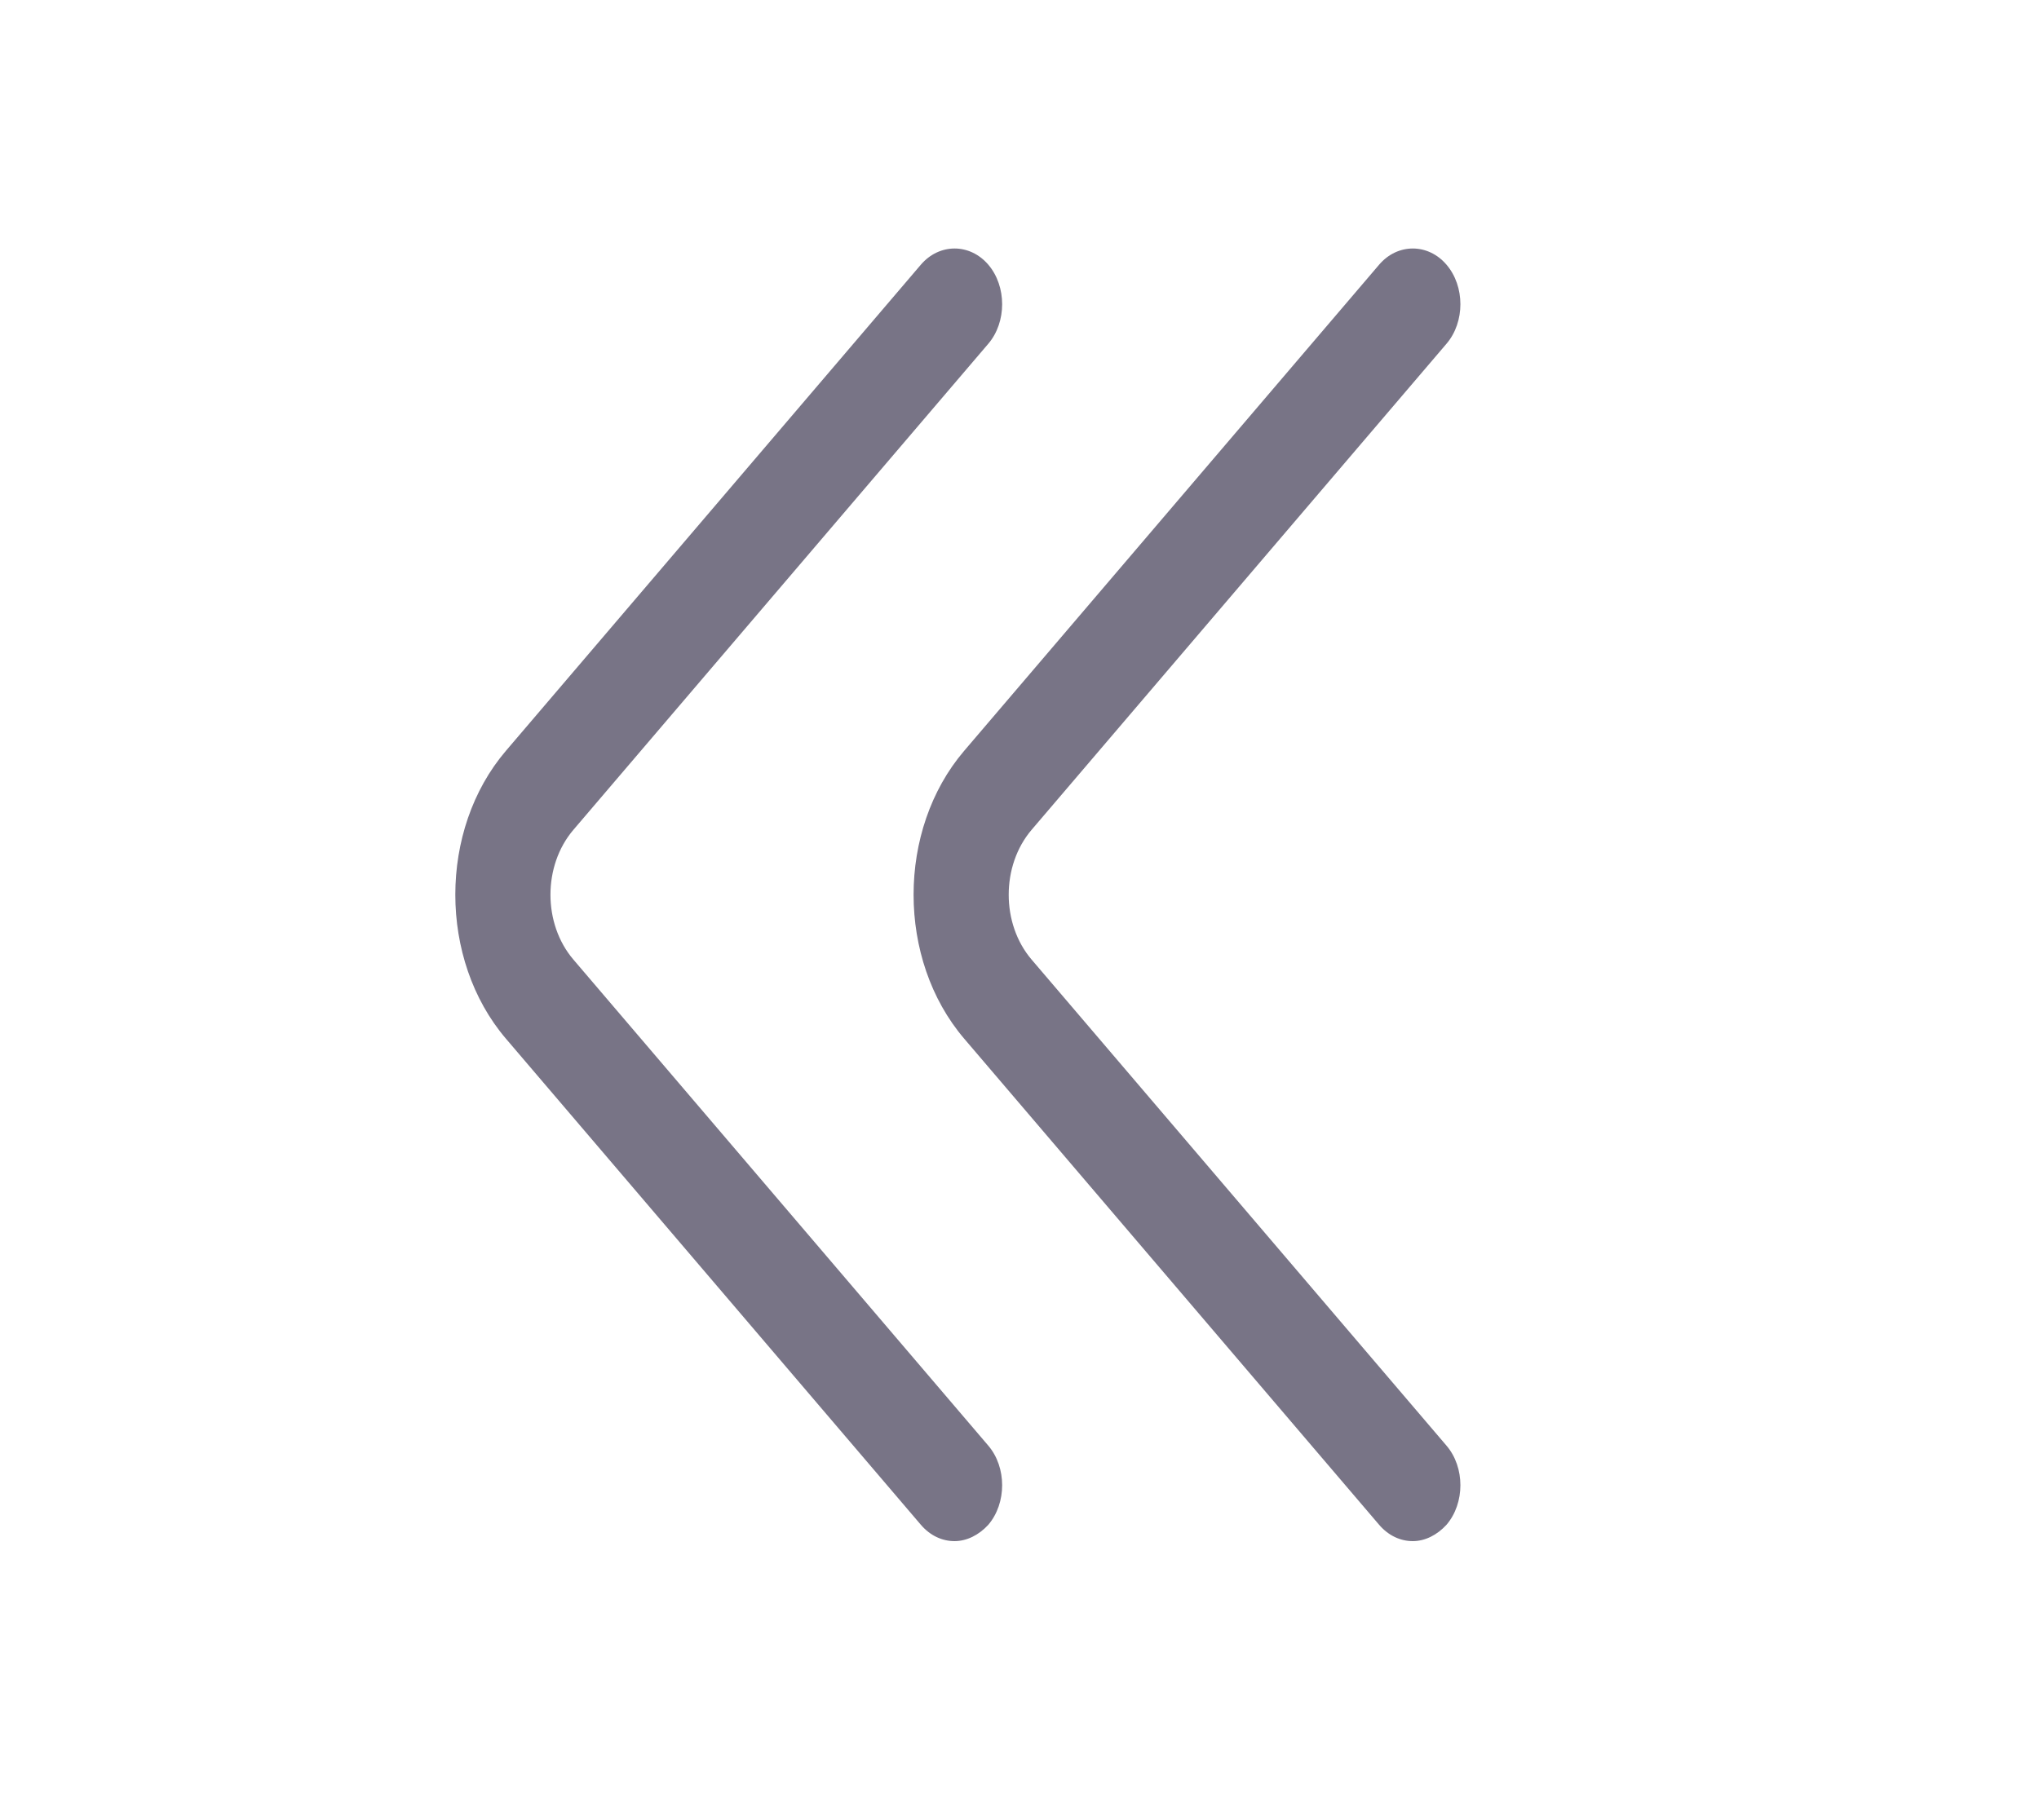 <svg width="28" height="25" viewBox="0 0 28 25" fill="none" xmlns="http://www.w3.org/2000/svg">
<path d="M19.401 21.168C19.235 21.168 19.069 21.096 18.938 20.943L13.24 14.266C12.314 13.18 12.314 11.398 13.24 10.313L18.938 3.636C19.191 3.339 19.611 3.339 19.864 3.636C20.118 3.933 20.118 4.424 19.864 4.721L14.166 11.398C13.747 11.89 13.747 12.689 14.166 13.18L19.864 19.857C20.118 20.154 20.118 20.646 19.864 20.943C19.733 21.086 19.567 21.168 19.401 21.168Z" fill="#787486"/>
<path d="M13.108 21.168C12.942 21.168 12.776 21.096 12.645 20.943L6.947 14.266C6.021 13.18 6.021 11.398 6.947 10.313L12.645 3.636C12.899 3.339 13.318 3.339 13.572 3.636C13.825 3.933 13.825 4.424 13.572 4.721L7.874 11.398C7.454 11.89 7.454 12.689 7.874 13.18L13.572 19.857C13.825 20.154 13.825 20.646 13.572 20.943C13.441 21.086 13.274 21.168 13.108 21.168Z" fill="#787486"/>
</svg>
